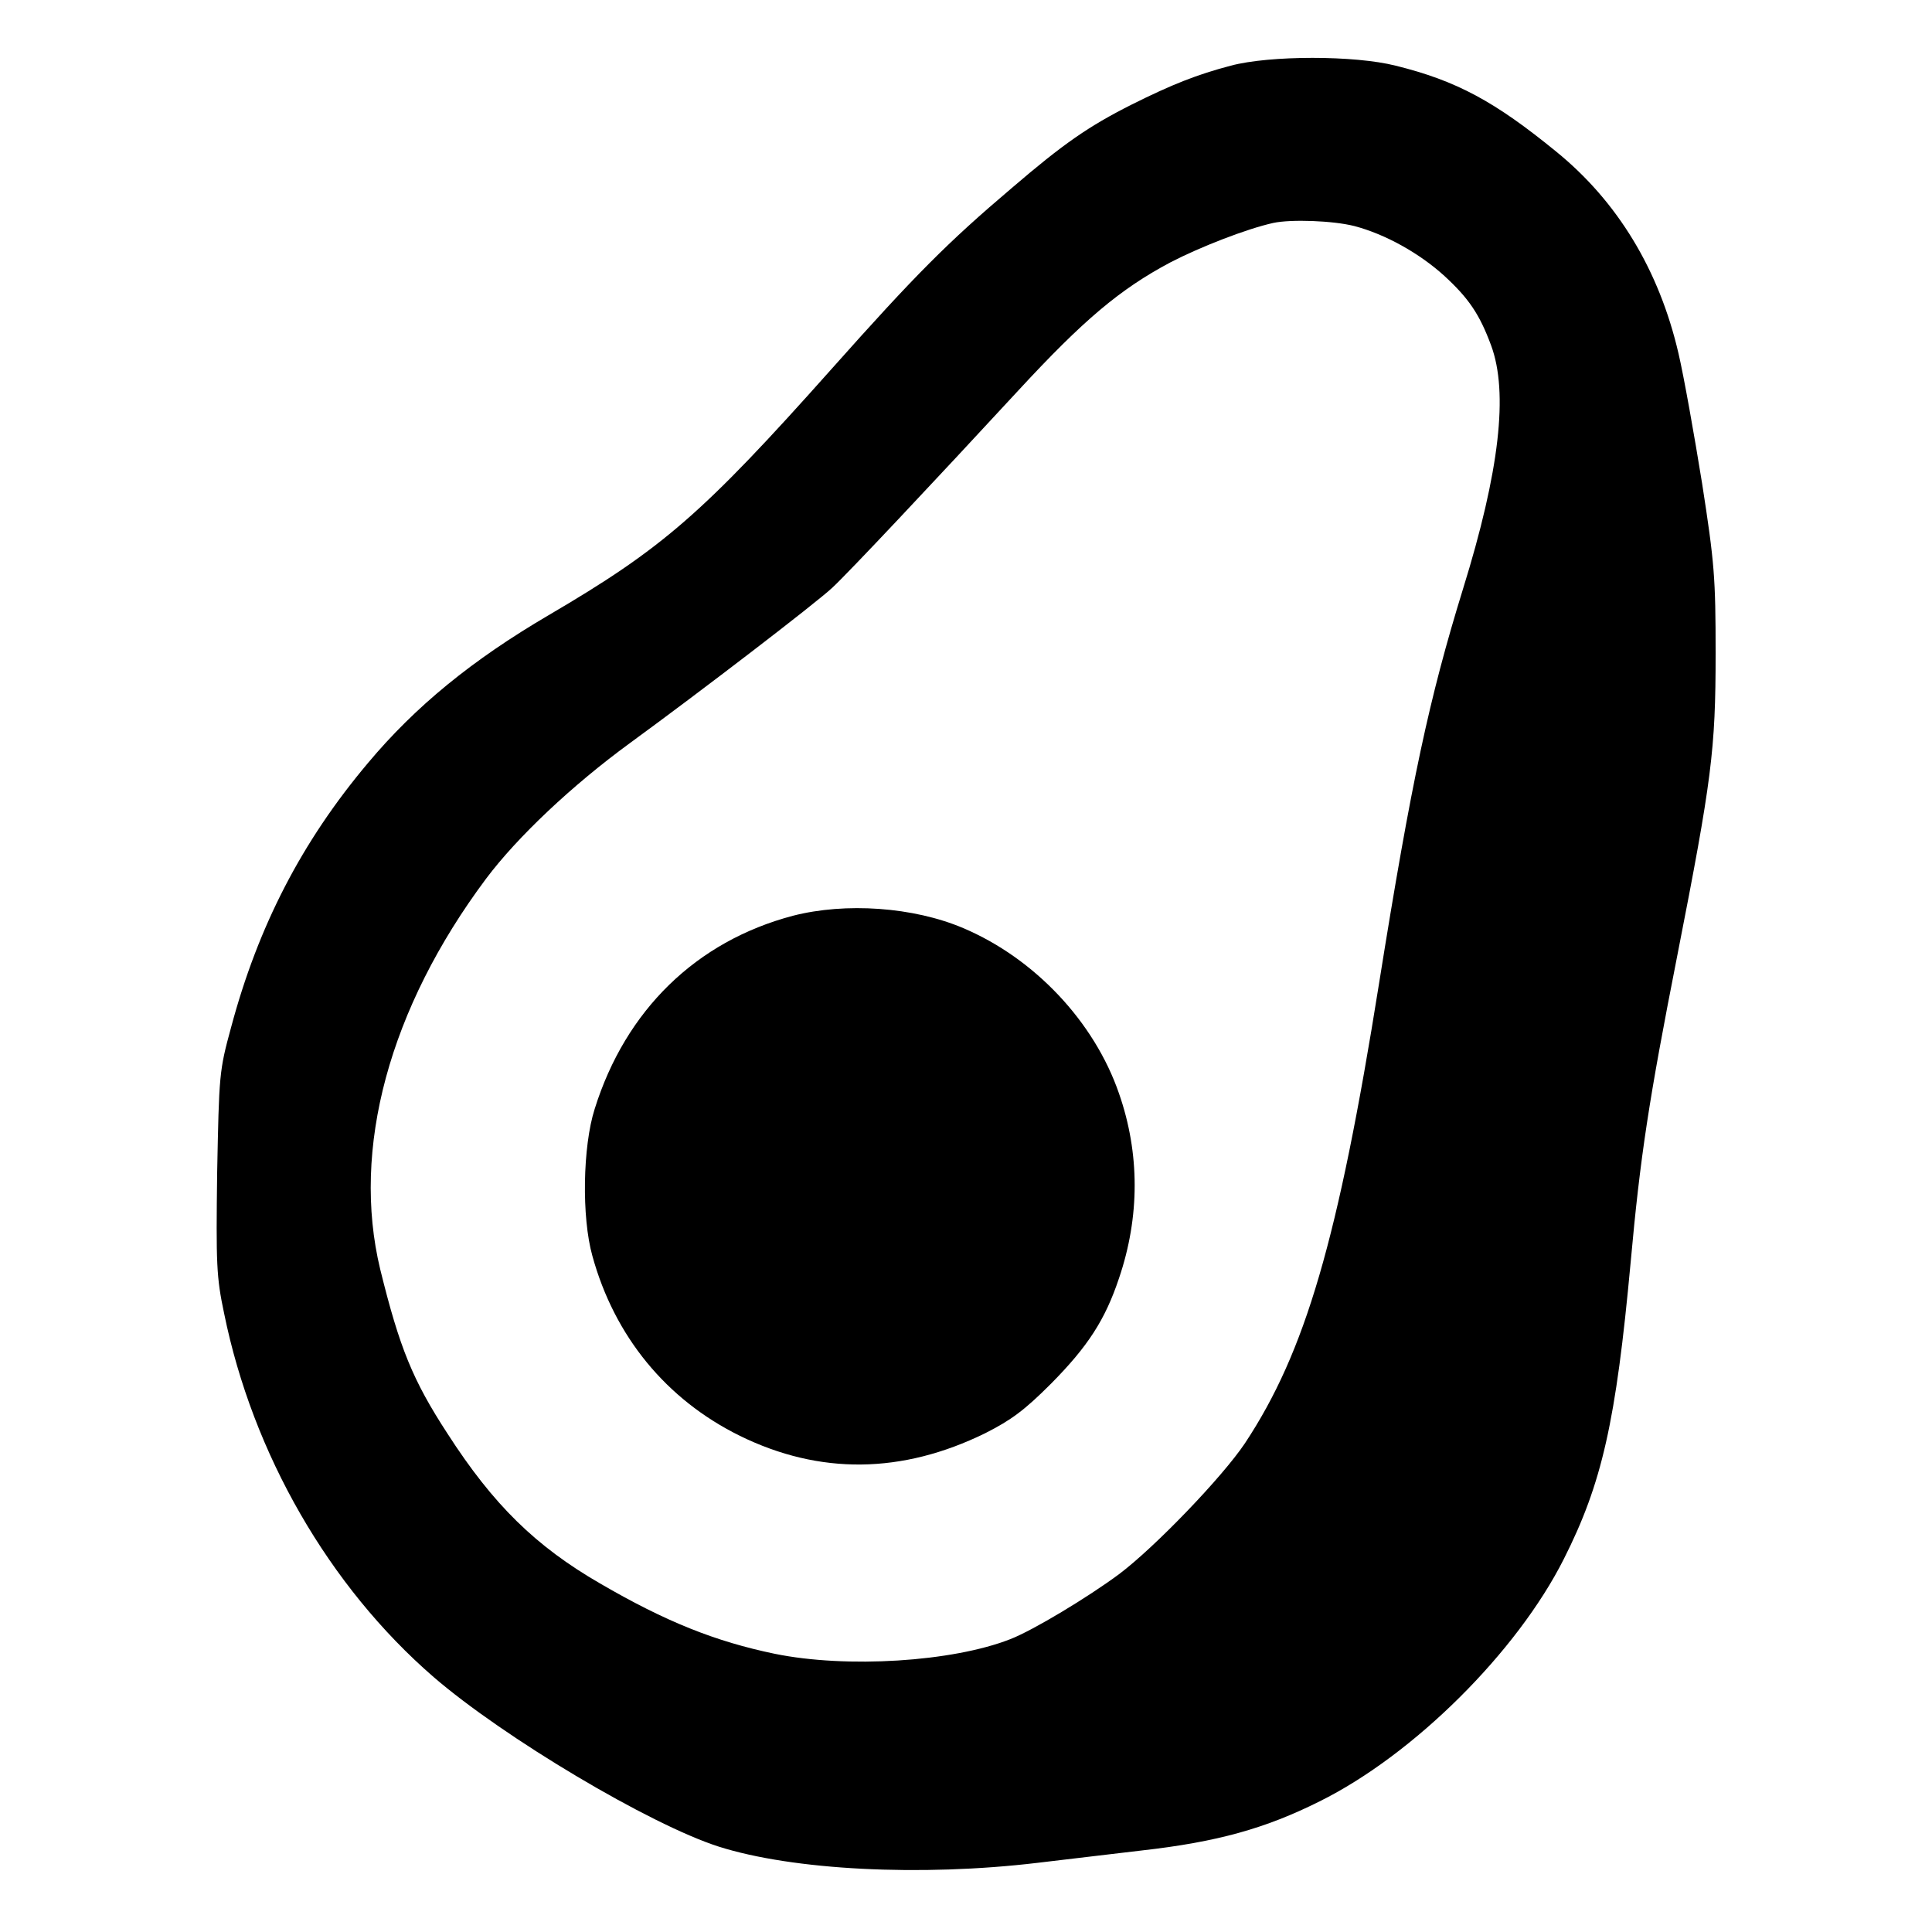 <?xml version="1.0" standalone="no"?>
<!DOCTYPE svg PUBLIC "-//W3C//DTD SVG 20010904//EN"
 "http://www.w3.org/TR/2001/REC-SVG-20010904/DTD/svg10.dtd">
<svg version="1.0" xmlns="http://www.w3.org/2000/svg"
 width="500pt" height="500pt" viewBox="0 0 500 500"
 preserveAspectRatio="xMidYMid meet">
<g transform="translate(0,500) scale(0.1,-0.1)"
fill="#000000" stroke="none">
<path d="M3185 4830 c-87 -23 -151 -48 -257 -101 -111 -56 -176 -101 -310
-216 -165 -140 -248 -223 -466 -468 -334 -375 -437 -464 -732 -637 -198 -116
-345 -236 -468 -383 -171 -203 -284 -422 -354 -684 -31 -113 -31 -123 -36
-376 -3 -236 -2 -270 18 -364 74 -364 272 -707 542 -941 182 -157 560 -382
738 -439 192 -61 523 -78 825 -42 99 12 221 26 270 32 195 22 320 57 460 127
244 121 511 387 632 627 99 196 135 355 173 767 25 276 47 420 121 796 89 454
99 531 99 781 0 196 -3 234 -35 440 -20 124 -47 276 -61 336 -50 216 -158 394
-317 523 -158 129 -257 183 -415 222 -106 27 -326 27 -427 0z m320 -415 c80
-21 168 -70 233 -129 63 -58 91 -99 121 -180 45 -122 22 -325 -73 -631 -87
-282 -133 -494 -217 -1020 -106 -665 -191 -954 -347 -1190 -59 -88 -233 -269
-326 -339 -81 -60 -222 -145 -281 -168 -150 -59 -424 -76 -610 -38 -154 32
-282 83 -452 182 -166 96 -276 203 -395 388 -90 138 -124 222 -174 425 -75
311 23 675 274 1011 81 108 222 241 371 350 185 135 481 362 525 403 44 41
261 272 481 510 169 183 264 263 394 332 77 40 198 87 266 102 46 10 155 6
210 -8z"/>
<path d="M2052 2630 c-250 -66 -433 -244 -513 -500 -31 -97 -34 -280 -6 -380
57 -208 191 -372 382 -466 206 -101 419 -99 635 7 67 34 101 59 170 128 95 96
140 165 176 273 54 159 54 323 0 478 -64 186 -219 350 -403 428 -129 55 -305
67 -441 32z"/>
</g>
</svg>
